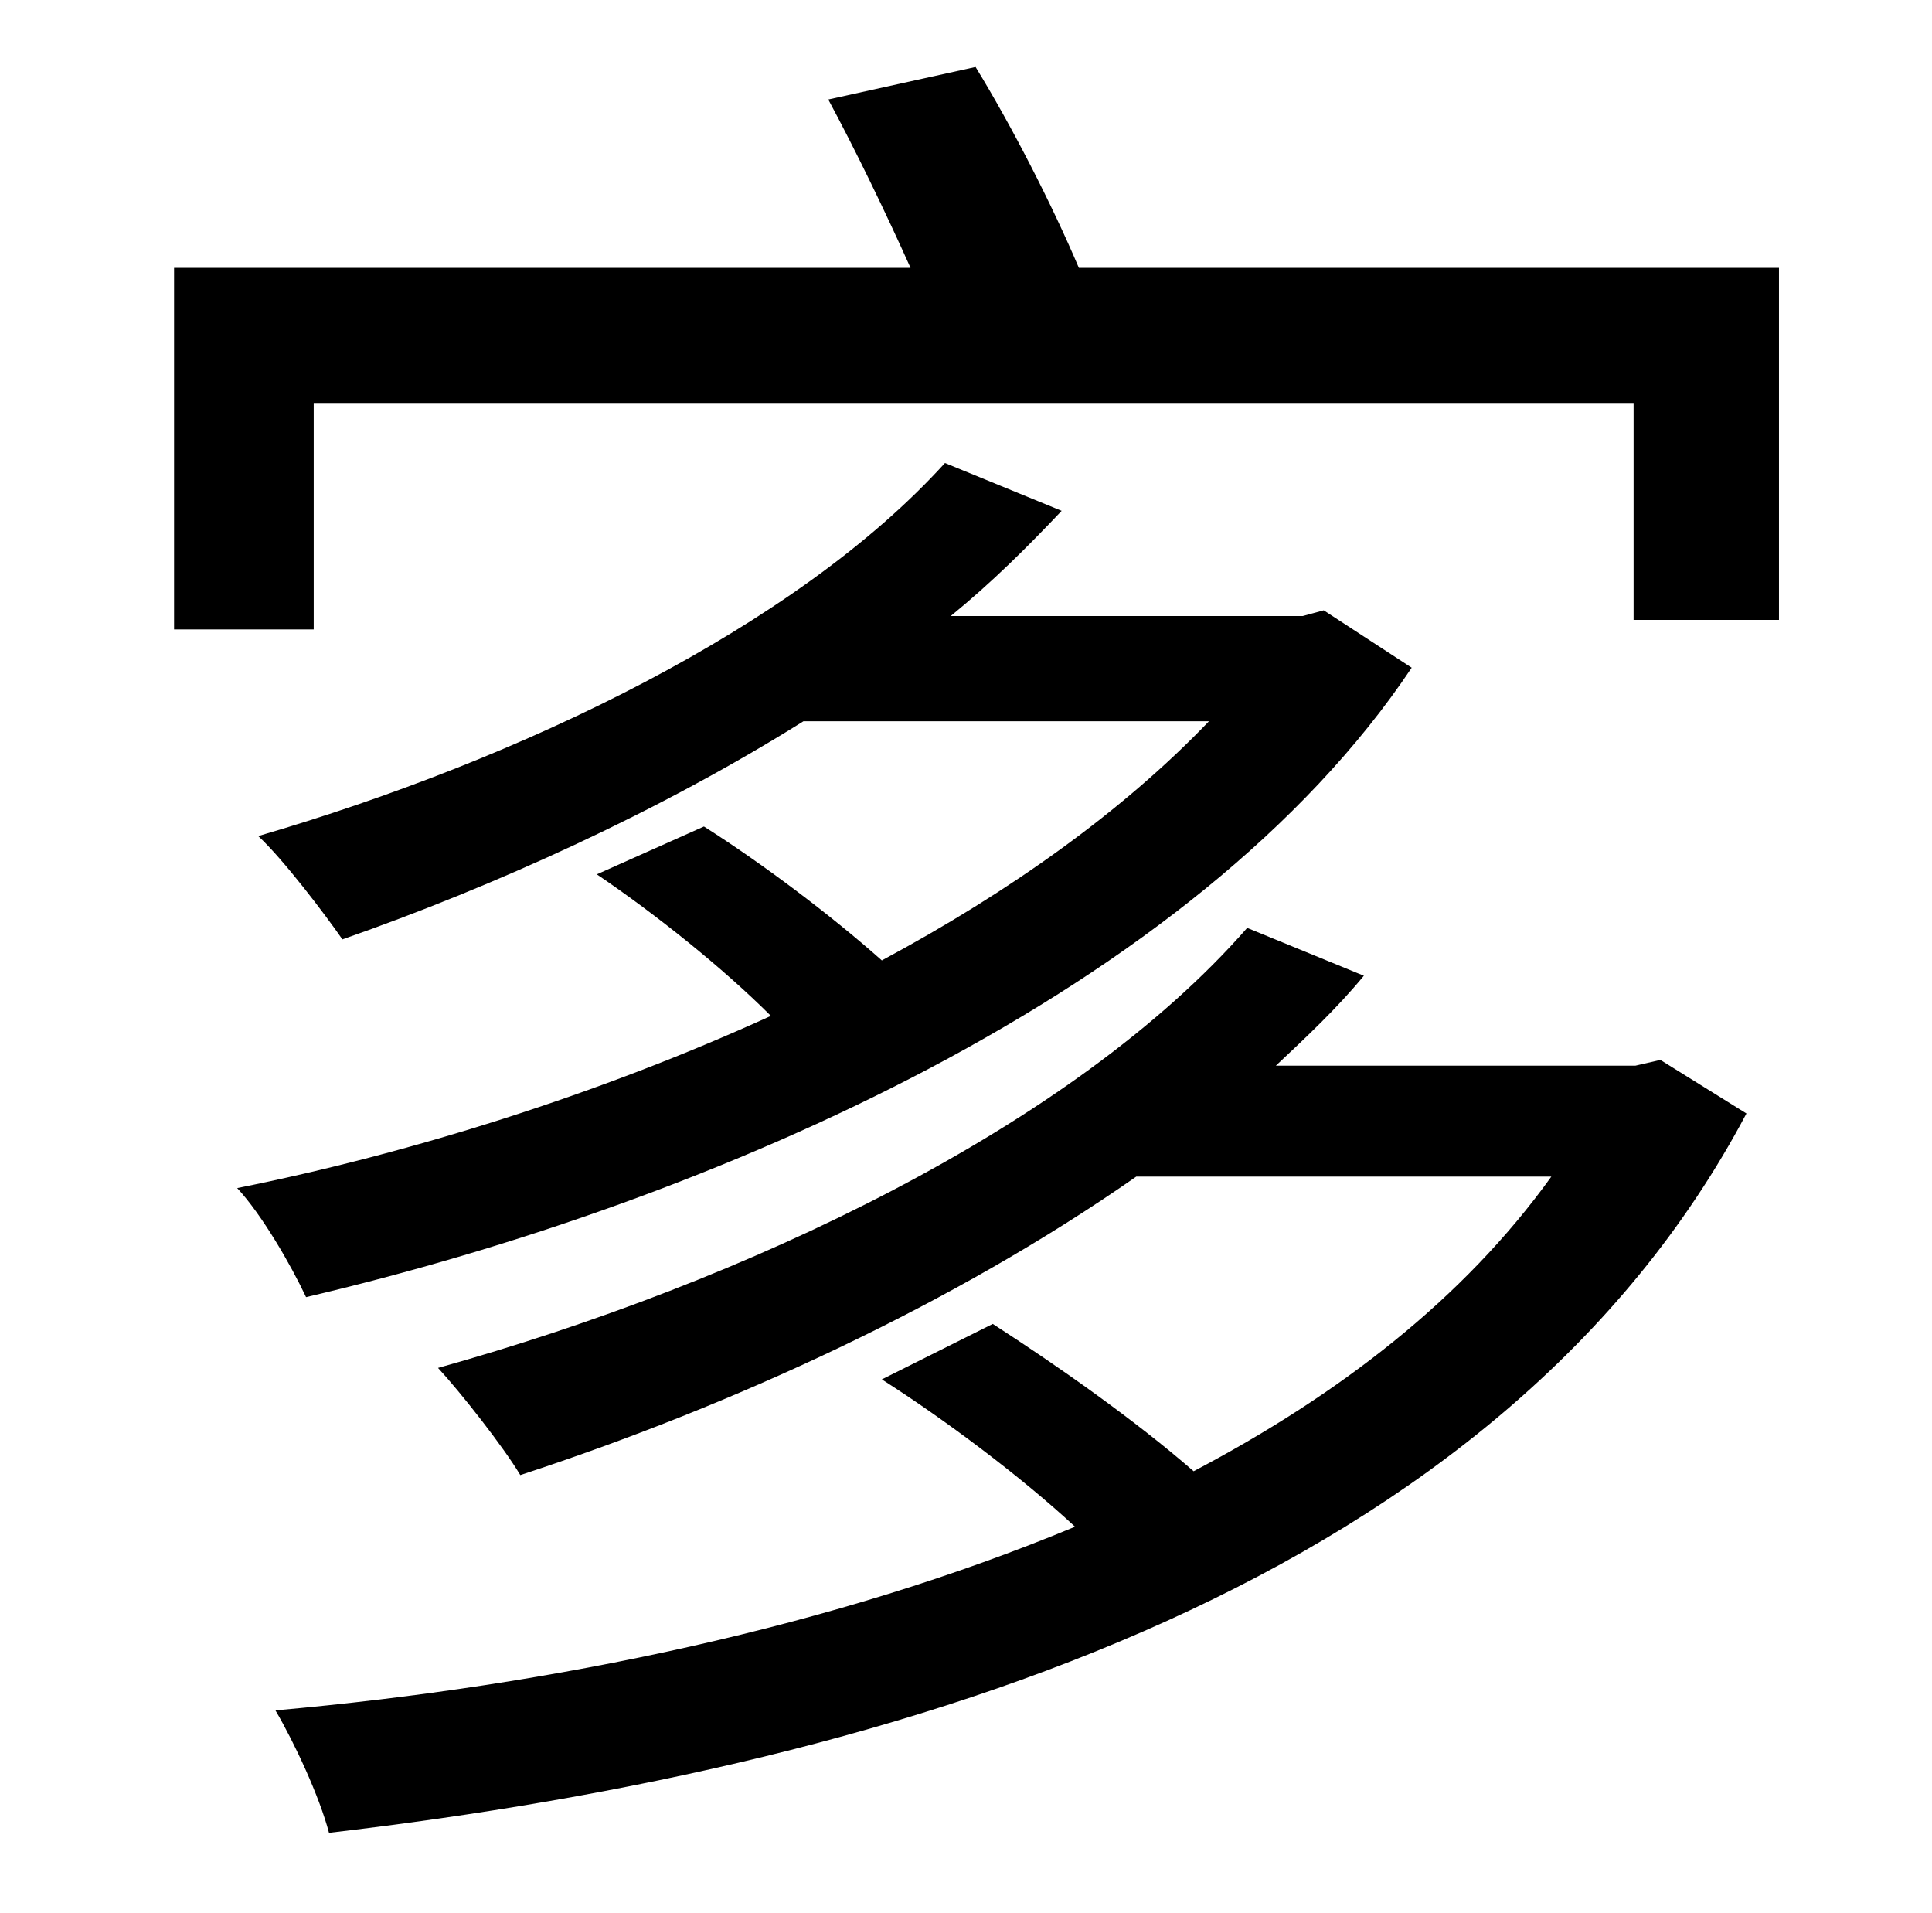 <?xml version="1.0" standalone="no"?>
<!DOCTYPE svg PUBLIC "-//W3C//DTD SVG 1.1//EN" "http://www.w3.org/Graphics/SVG/1.1/DTD/svg11.dtd" >
<svg xmlns="http://www.w3.org/2000/svg" xmlns:xlink="http://www.w3.org/1999/xlink" version="1.1" viewBox="-10 0 1010 1000">
   <path fill="currentColor"
d="M682 319l46 30c-113 169 -365 279 -578 329c-8 -17 -23 -43 -36 -57c90 -18 189 -49 279 -90c-25 -25 -60 -53 -91 -74l56 -25c30 19 66 46 93 70c67 -36 126 -78 171 -125h-212c-75 47 -161 86 -241 114c-9 -13 -31 -42 -44 -54c137 -40 281 -109 359 -195l61 25
c-18 19 -36 37 -58 55h184zM845 557l13 -3l45 28c-128 242 -433 340 -741 376c-5 -19 -18 -47 -28 -64c146 -13 293 -44 418 -96c-28 -26 -68 -56 -101 -77l58 -29c34 22 74 50 105 77c76 -40 141 -90 187 -154h-217c-96 67 -212 120 -322 156c-9 -15 -31 -43 -43 -56
c161 -45 332 -126 423 -230l61 25c-14 17 -30 32 -46 47h188zM554 140h366v184h-76v-113h-690v118h-73v-189h385c-13 -29 -29 -62 -43 -88l77 -17c19 31 40 72 54 105z" />
</svg>

